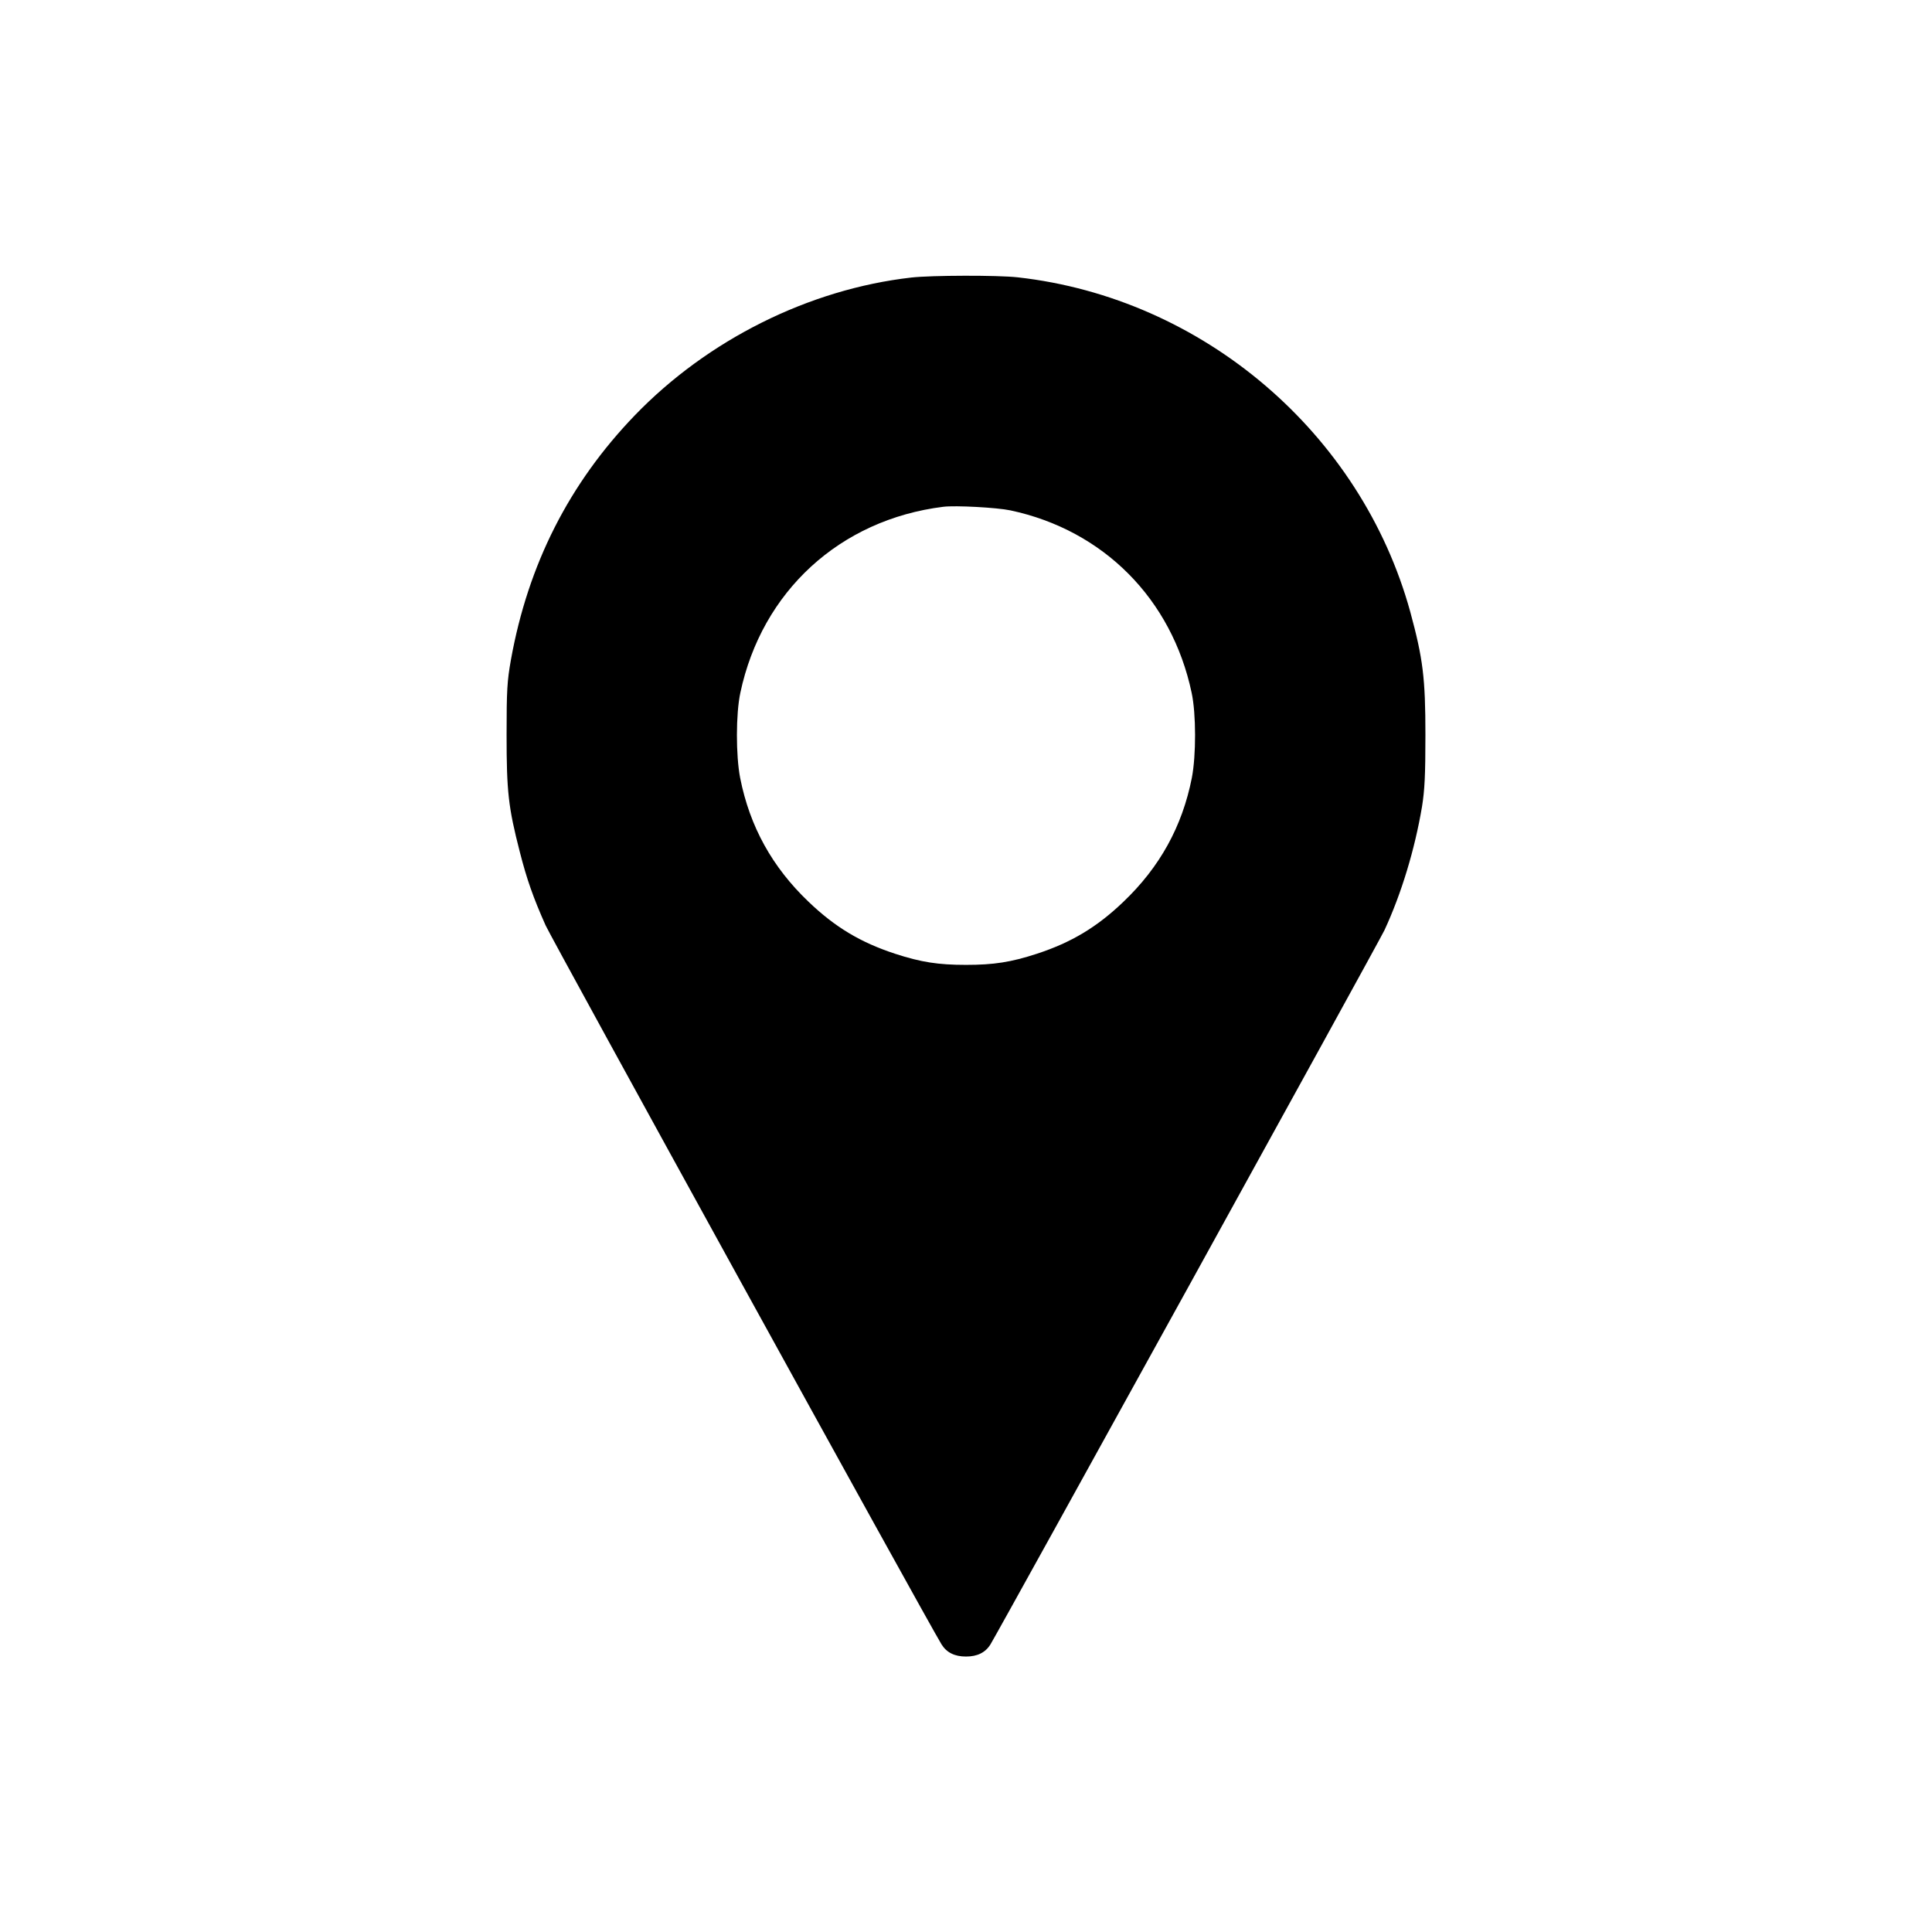 <?xml version="1.0" standalone="no"?>
<!DOCTYPE svg PUBLIC "-//W3C//DTD SVG 20010904//EN"
 "http://www.w3.org/TR/2001/REC-SVG-20010904/DTD/svg10.dtd">
<svg version="1.0" xmlns="http://www.w3.org/2000/svg"
 width="1024pt" height="1024pt" viewBox="0 0 1024 1024"
 preserveAspectRatio="xMidYMid meet">
<g transform="translate(0,1024) scale(0.1,-0.1)"
fill="#000000" stroke="none">
<path d="M4830 8769 c-543 -62 -1079 -330 -1465 -730 -348 -361 -566 -790
-657 -1296 -20 -113 -23 -160 -23 -398 0 -300 9 -383 70 -620 37 -145 71 -242
137 -390 35 -77 2017 -3678 2098 -3810 27 -44 70 -65 130 -65 60 0 103 21 130
65 56 93 2059 3723 2088 3785 90 194 161 429 199 655 14 88 18 164 18 380 0
302 -13 404 -80 651 -261 949 -1099 1664 -2080 1774 -106 12 -458 11 -565 -1z
m525 -1234 c494 -105 856 -470 961 -967 24 -112 24 -332 1 -451 -51 -258 -170
-473 -363 -657 -140 -134 -275 -215 -458 -275 -138 -45 -229 -59 -376 -59
-147 0 -238 14 -376 59 -183 60 -318 141 -458 275 -193 184 -312 399 -363 657
-23 119 -23 339 1 451 114 538 528 918 1076 986 64 8 284 -4 355 -19z"/>
</g>
</svg>
